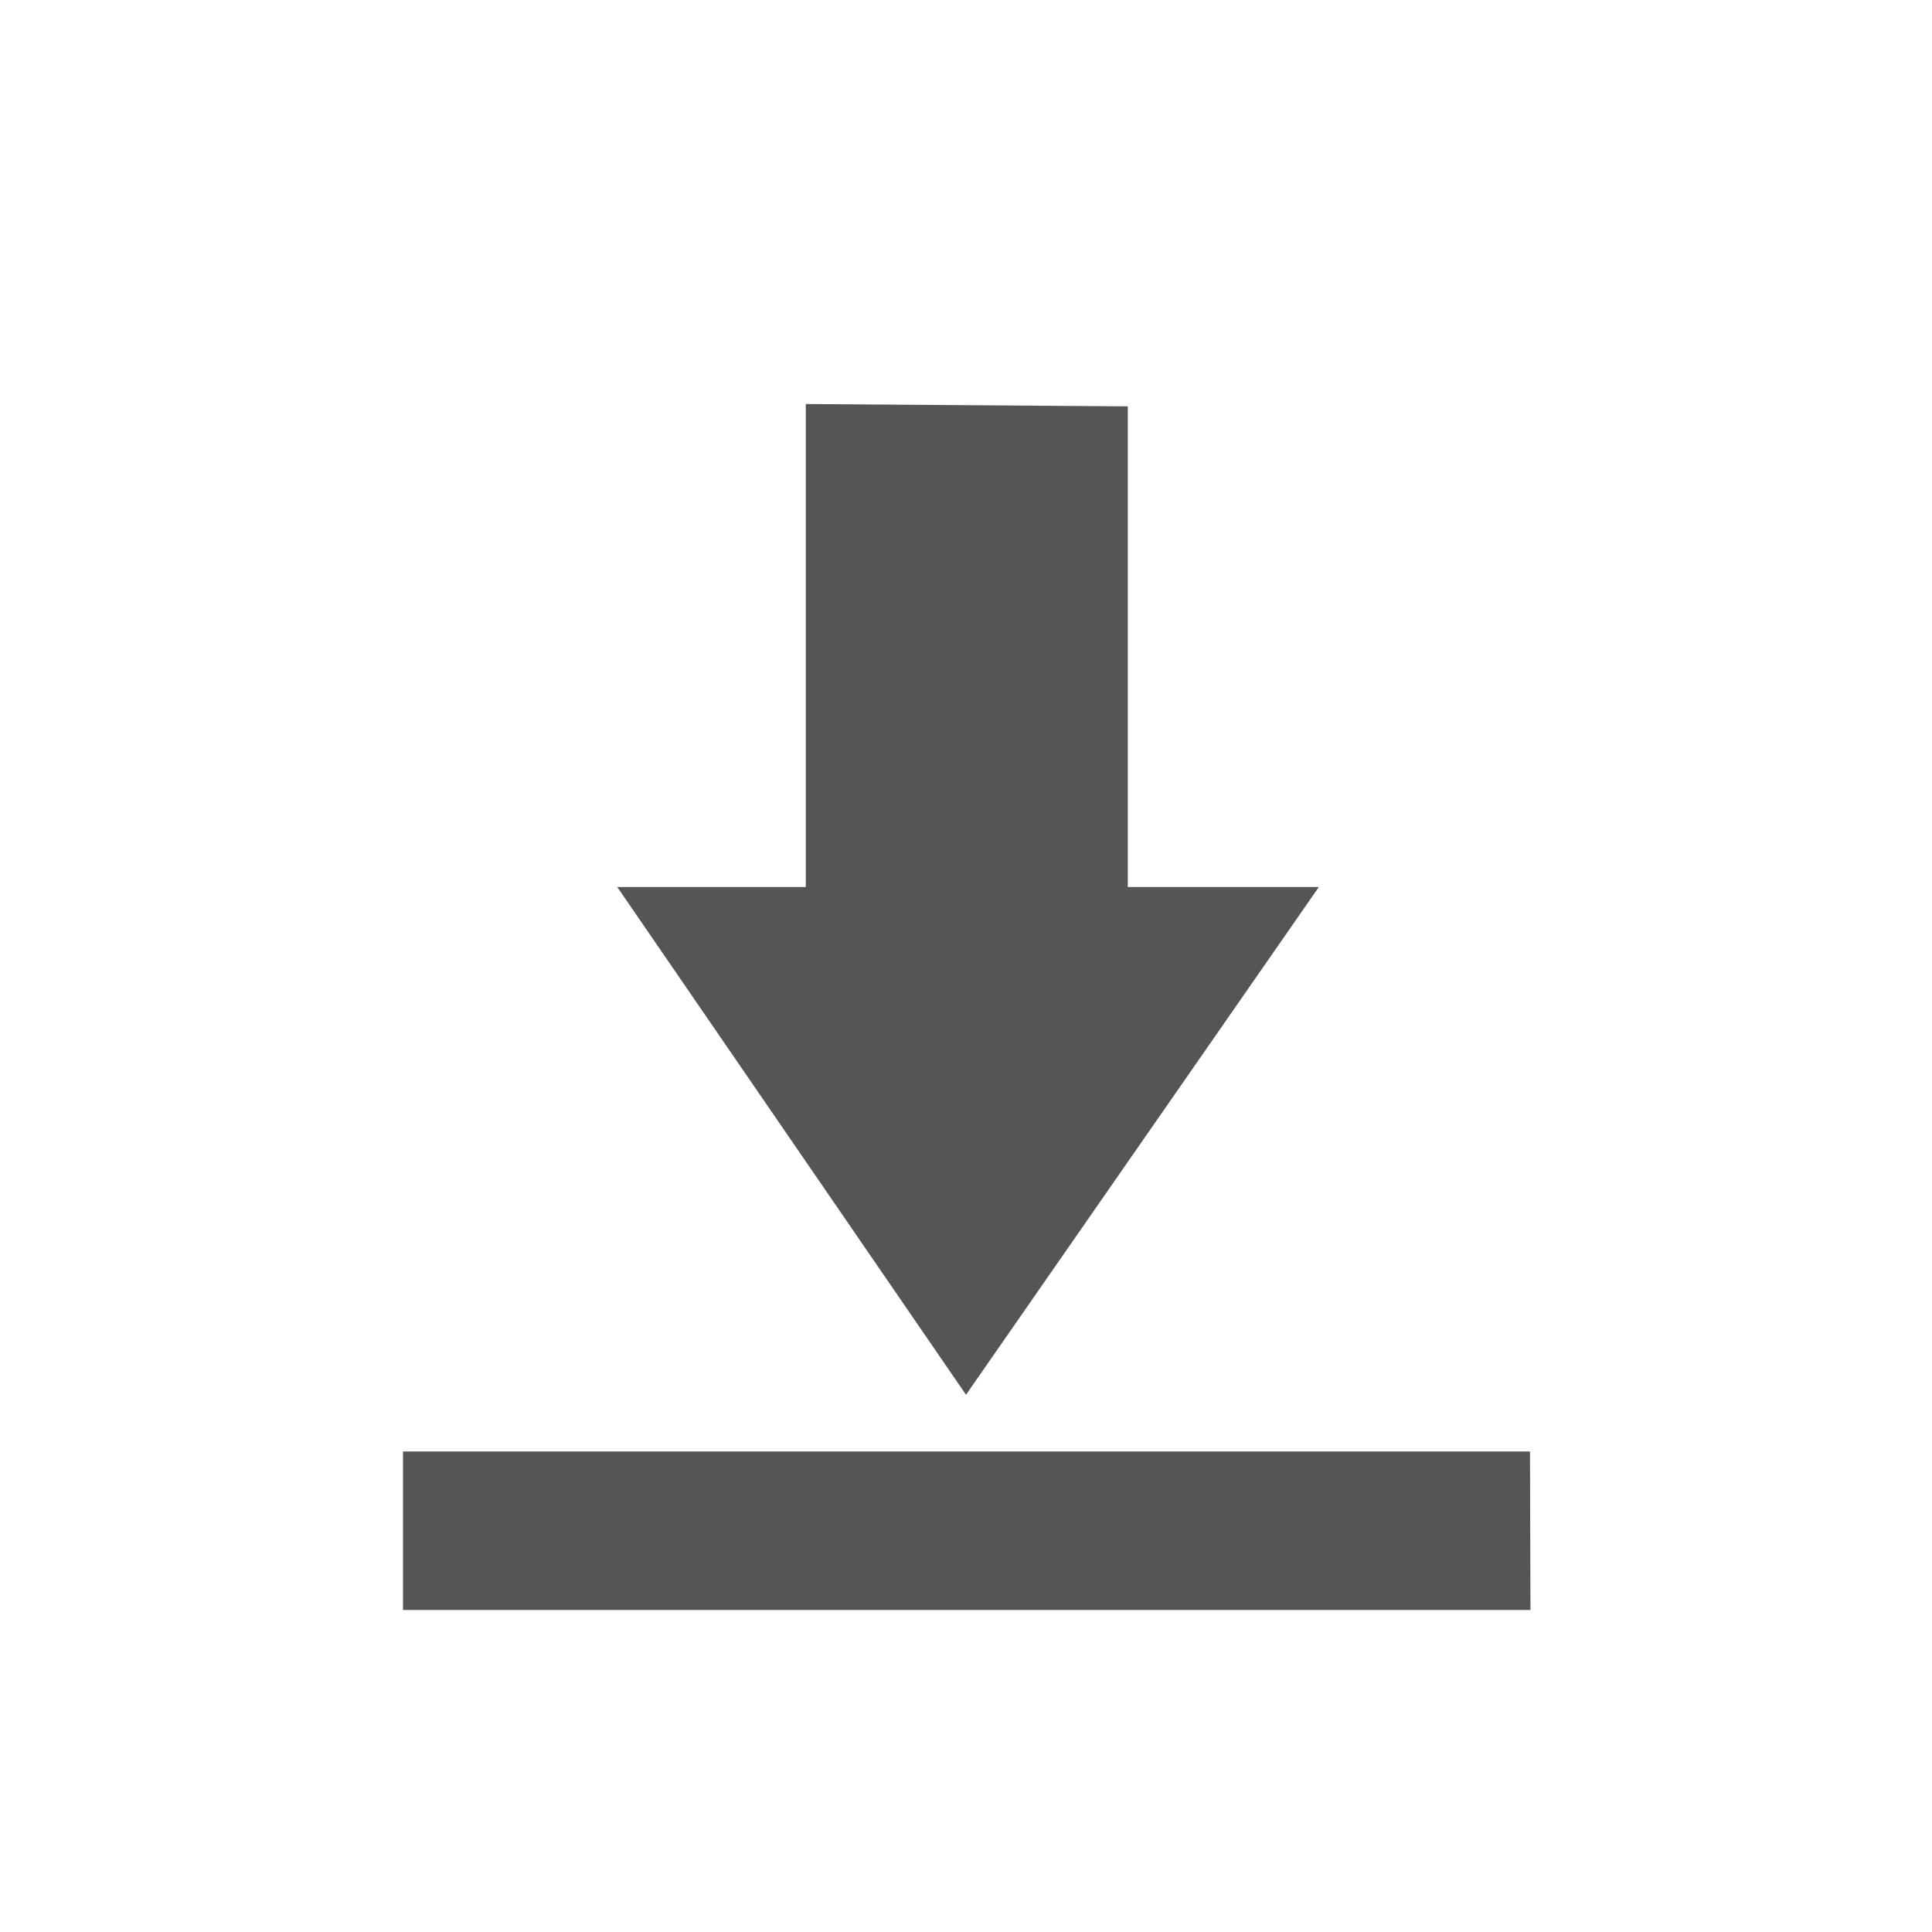 <?xml version="1.0" encoding="UTF-8" standalone="no"?>
<!-- Created with Inkscape (http://www.inkscape.org/) -->
<svg height="24" id="svg7384" style="enable-background:new" version="1.1" width="24" xmlns="http://www.w3.org/2000/svg" xmlns:cc="http://creativecommons.org/ns#" xmlns:dc="http://purl.org/dc/elements/1.1/" xmlns:osb="http://www.openswatchbook.org/uri/2009/osb" xmlns:rdf="http://www.w3.org/1999/02/22-rdf-syntax-ns#">
 <defs>
  <style id="current-color-scheme" type="text/css">
   .ColorScheme-Text { color:#555555; }
  </style>
 </defs>
 <title id="title8473">
  Paper Symbolic Icon Theme
 </title>
 <g id="layer12" transform="translate(-305 80.019)">
  <path class="ColorScheme-Text" d="m315.01-75v6h-2.342l4.332 6.307 4.383-6.307h-2.373v-5.971l-4-0.029zm-5.004 13.012v1.969h14.006l-0.006-1.969h-14z" id="path5972" style="fill:currentColor">
  </path>
 </g>
</svg>
